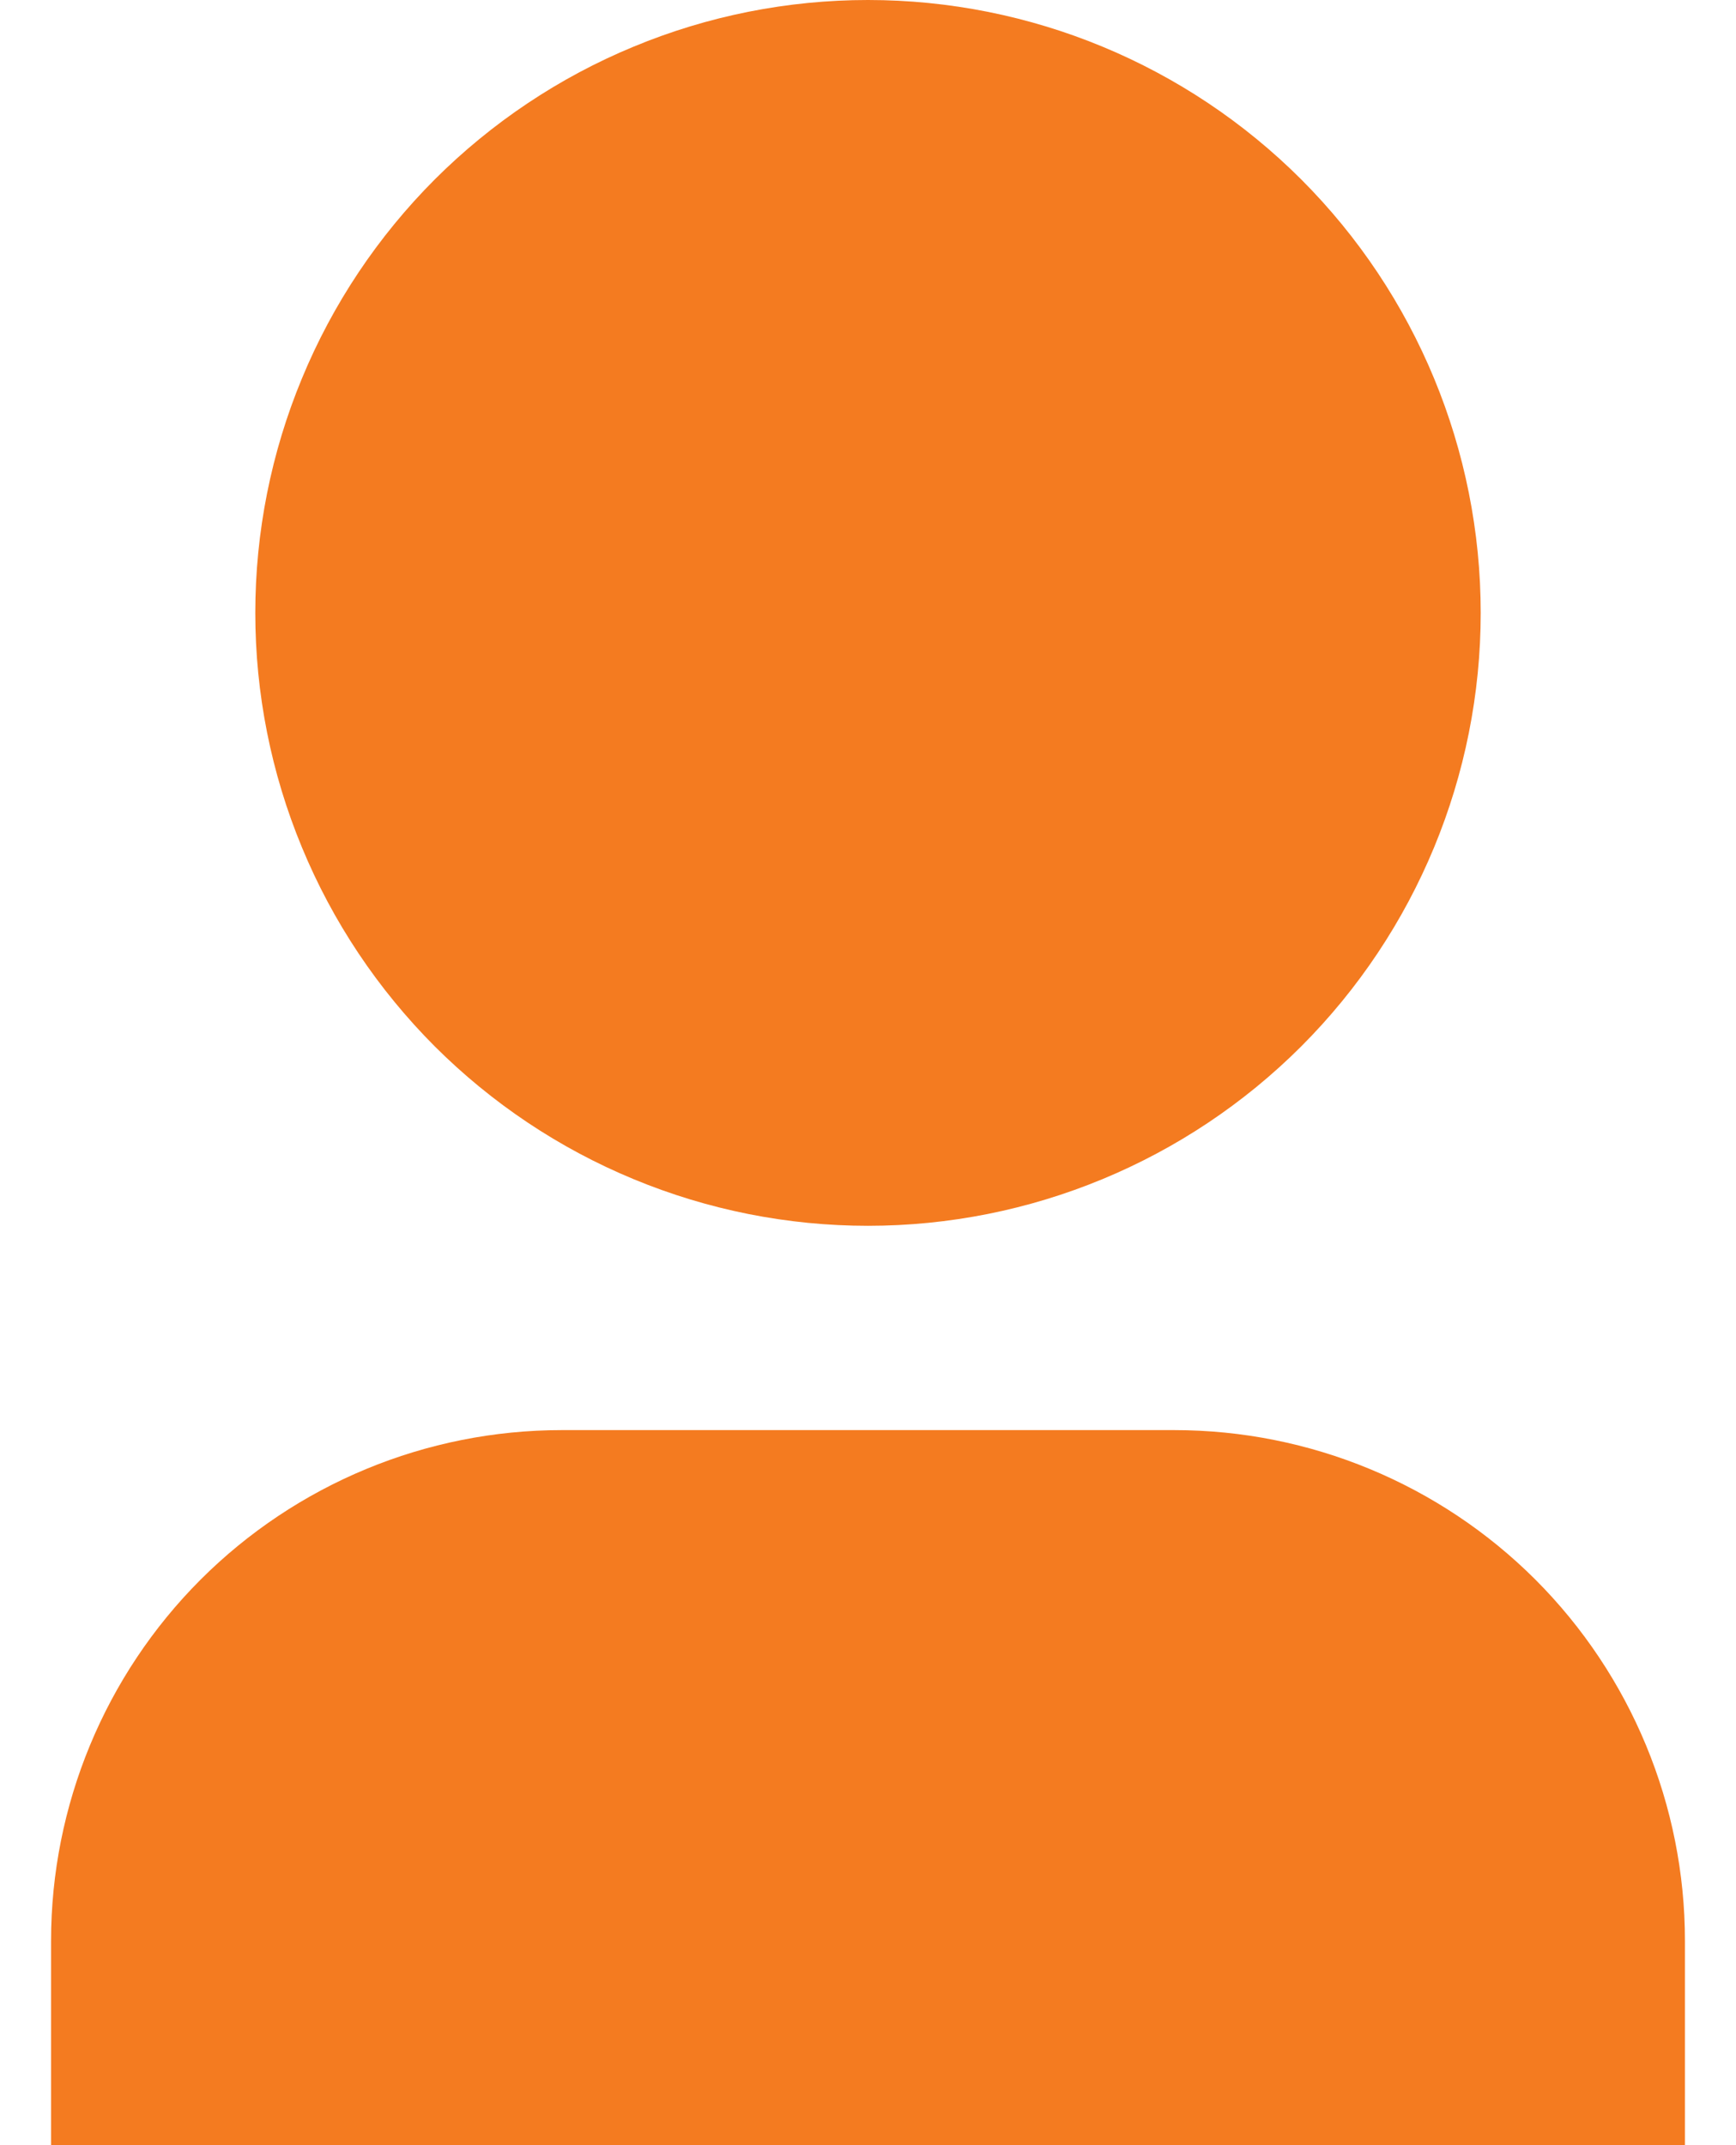 <svg width="17" height="21" viewBox="0 0 17 21" fill="none" xmlns="http://www.w3.org/2000/svg">
<path d="M16.5 21H0.5V19C0.5 17.674 1.027 16.402 1.964 15.464C2.902 14.527 4.174 14 5.5 14H11.5C12.826 14 14.098 14.527 15.036 15.464C15.973 16.402 16.5 17.674 16.5 19V21ZM8.5 12C7.712 12 6.932 11.845 6.204 11.543C5.476 11.242 4.815 10.8 4.257 10.243C3.7 9.685 3.258 9.024 2.957 8.296C2.655 7.568 2.5 6.788 2.5 6C2.5 5.212 2.655 4.432 2.957 3.704C3.258 2.976 3.7 2.315 4.257 1.757C4.815 1.2 5.476 0.758 6.204 0.457C6.932 0.155 7.712 -1.17411e-08 8.5 0C10.091 2.37122e-08 11.617 0.632 12.743 1.757C13.868 2.883 14.5 4.409 14.5 6C14.5 7.591 13.868 9.117 12.743 10.243C11.617 11.368 10.091 12 8.5 12Z" fill="#F47B20"/>
</svg>
